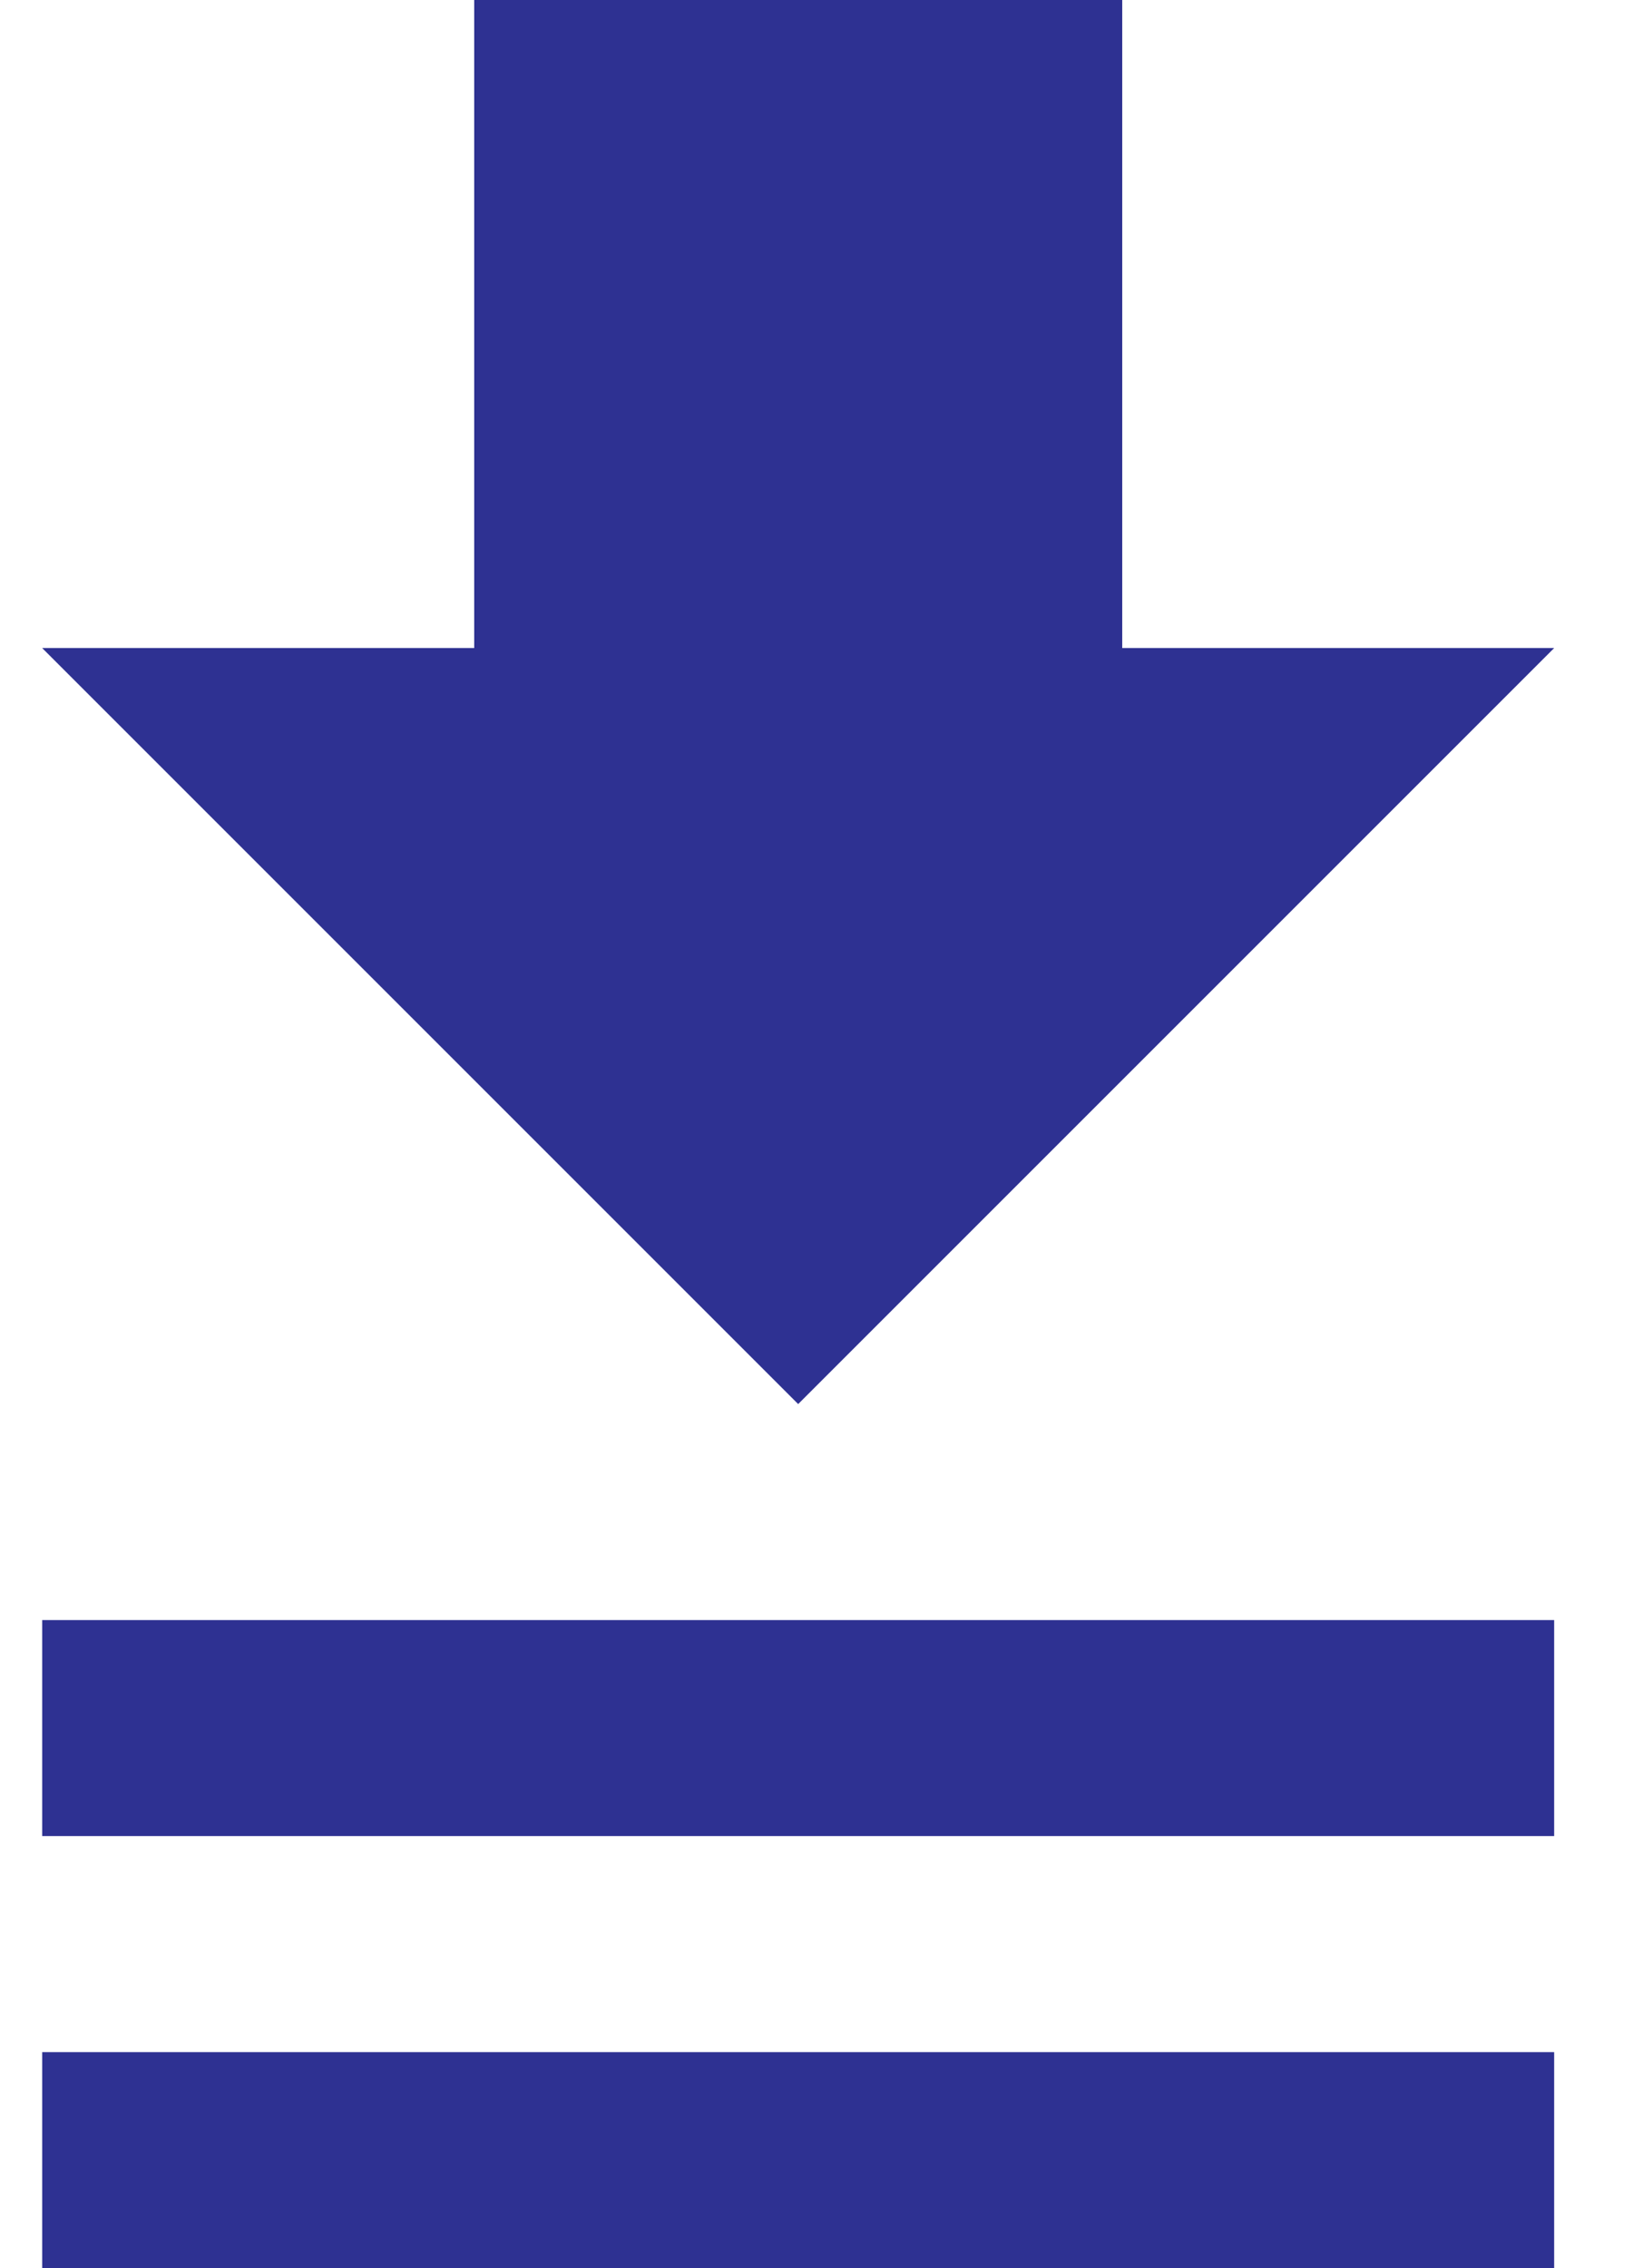 <svg width="18" height="25" viewBox="0 0 18 25" fill="none" xmlns="http://www.w3.org/2000/svg">
<path d="M5.227 0V7.143H0.465L8.798 15.476L17.131 7.143H12.37V0H5.227ZM0.465 17.857V20.238H17.131V17.857H0.465ZM0.465 22.619V25H17.131V22.619H0.465Z" fill="#2E3192"/>
</svg>

